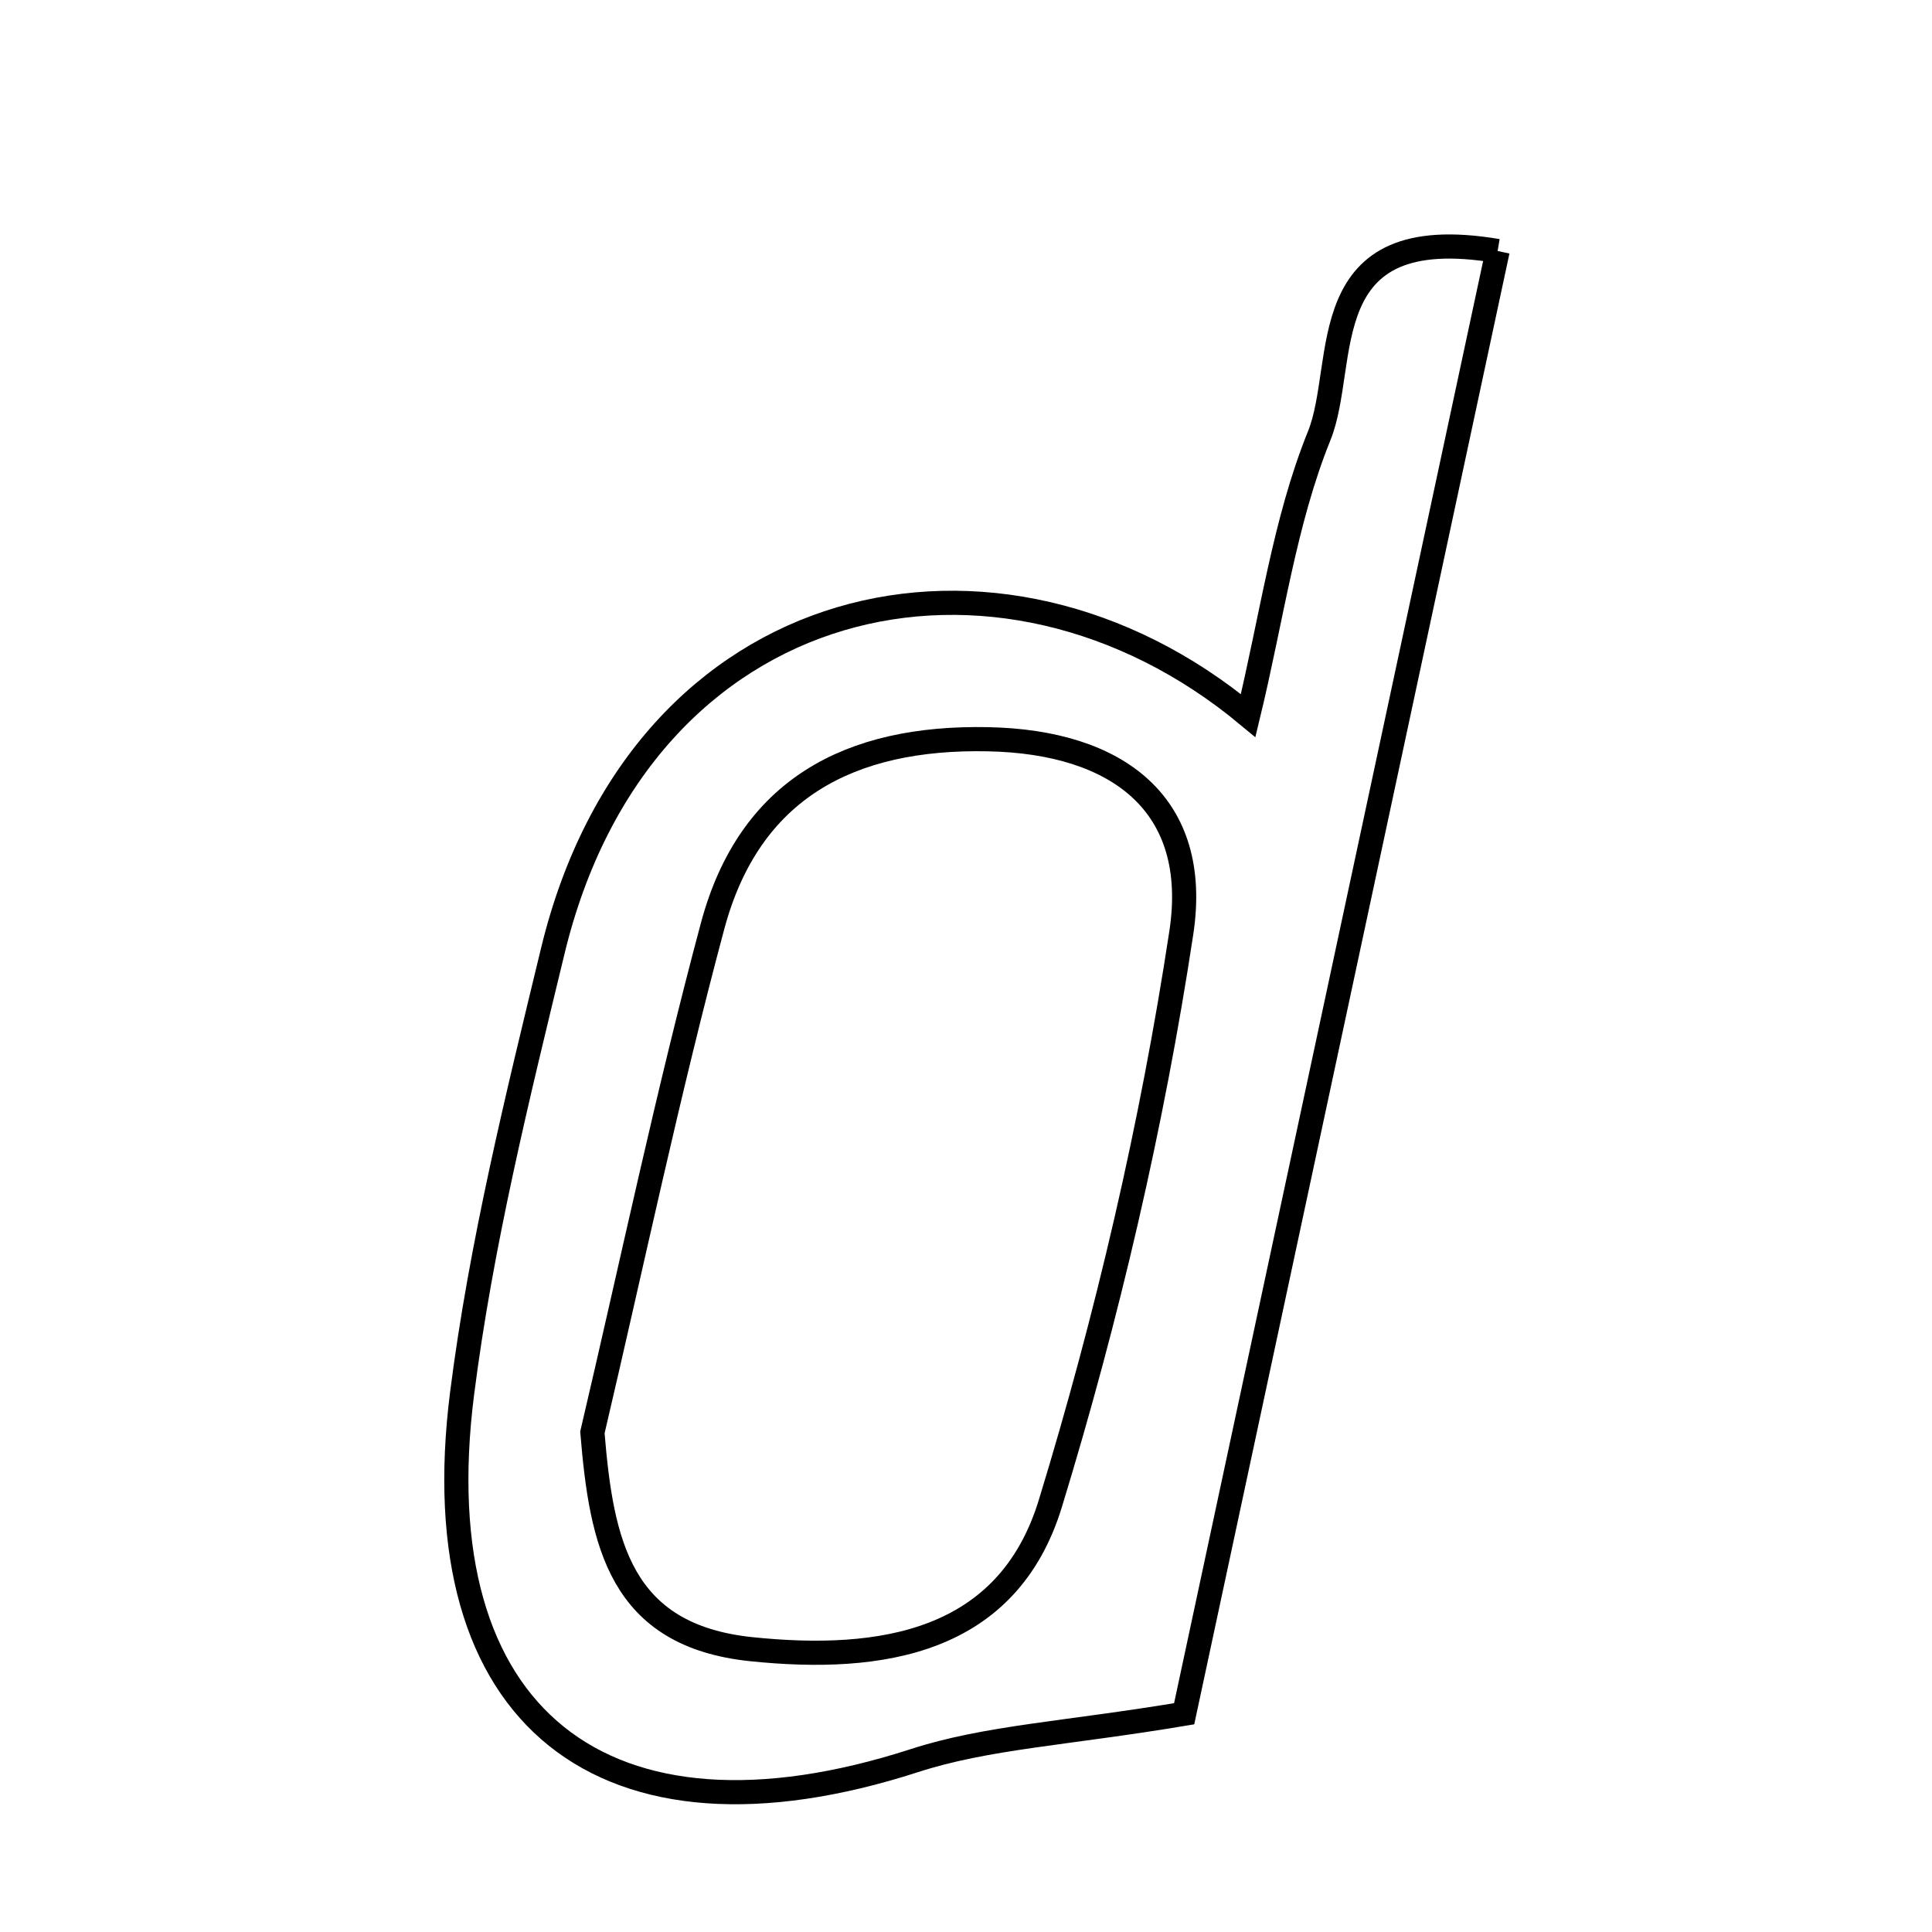 <svg xmlns="http://www.w3.org/2000/svg" viewBox="0.0 0.0 24.0 24.0" height="200px" width="200px"><path fill="none" stroke="black" stroke-width=".3" stroke-opacity="1.0"  filling="0" d="M18.604 3.118 C17.278 9.305 15.974 15.387 14.71 21.289 C13.24 21.535 12.259 21.579 11.359 21.871 C7.505 23.117 5.229 21.34 5.74 17.312 C5.975 15.461 6.427 13.632 6.867 11.813 C7.962 7.281 12.417 6.319 15.505 8.889 C15.8 7.671 15.954 6.486 16.387 5.415 C16.753 4.51 16.271 2.725 18.604 3.118"></path>
<path fill="none" stroke="black" stroke-width=".3" stroke-opacity="1.0"  filling="0" d="M12.27 9.183 C13.891 9.214 14.916 9.996 14.675 11.585 C14.312 13.978 13.756 16.361 13.048 18.676 C12.517 20.413 10.945 20.653 9.335 20.487 C7.701 20.318 7.472 19.169 7.359 17.794 C7.852 15.694 8.295 13.582 8.853 11.5 C9.309 9.802 10.553 9.149 12.27 9.183"></path></svg>